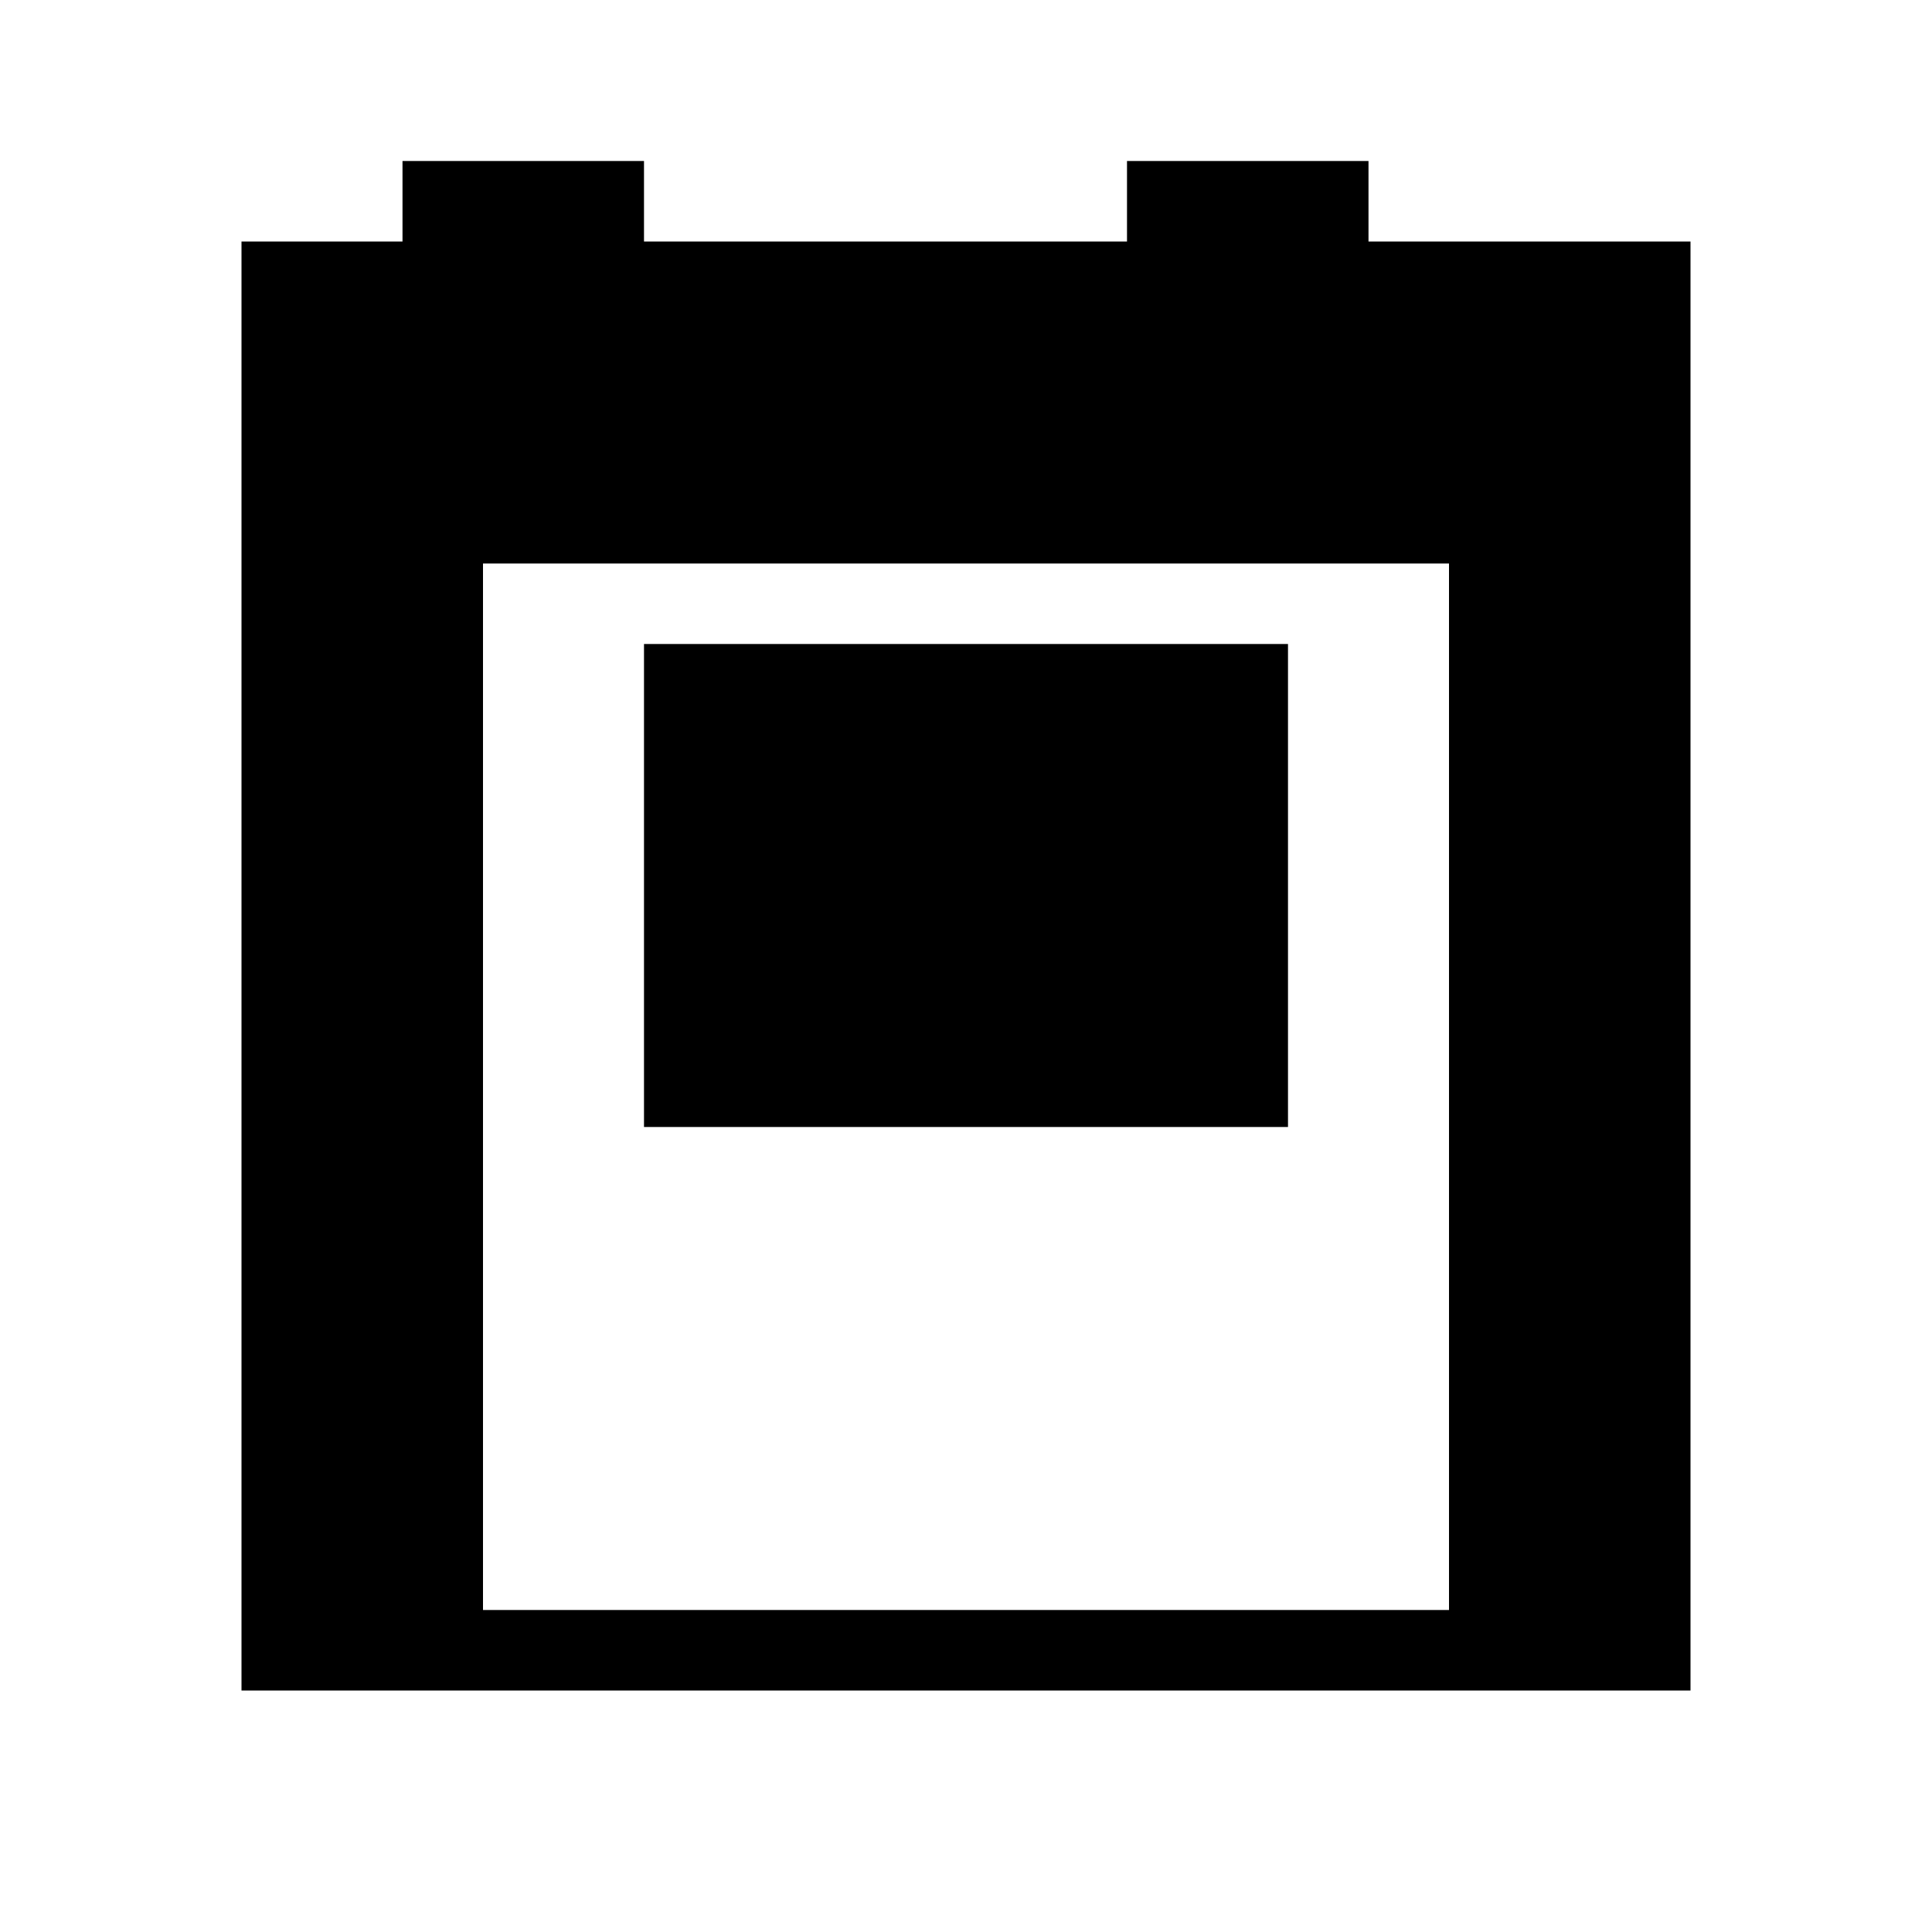 <svg xmlns="http://www.w3.org/2000/svg" viewBox="0 0 24 24" width="24" height="24">
    <path fill="none" d="M0 0h24v24H0z"/>
    <path d="M19 3h-2V2h-3v1H8V2H5v1H3v18h18V3h-2zm-1 17H6V7h12v13zM8 8h8v6H8z"/>
</svg>
